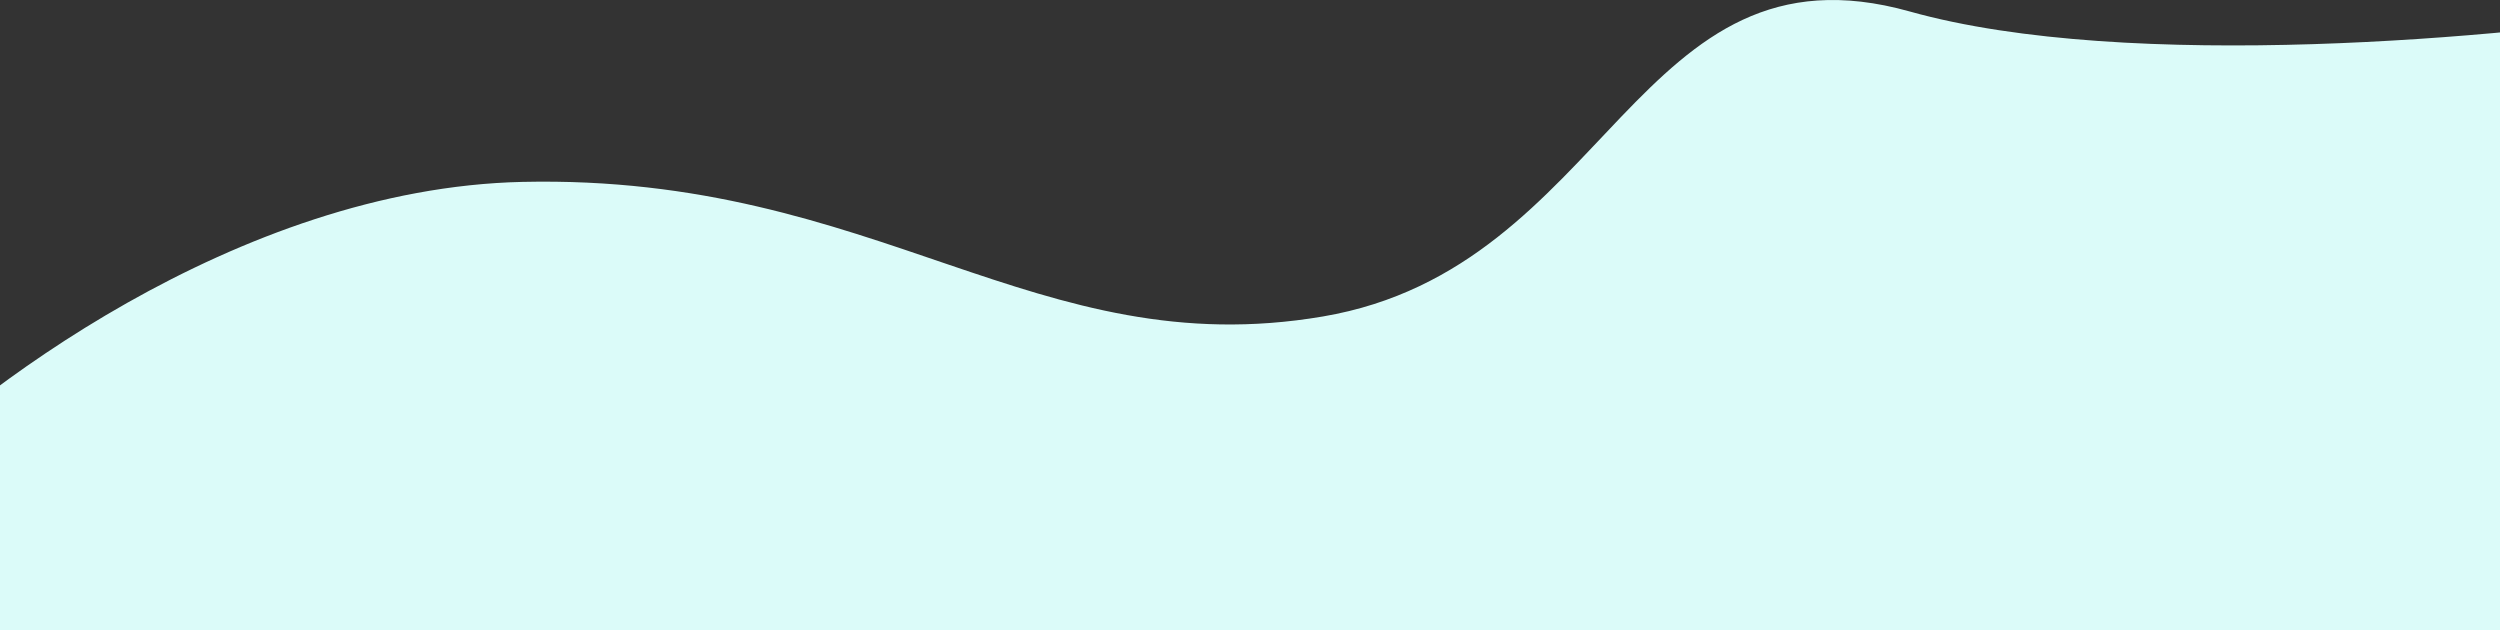 <svg width="1440" height="363" viewBox="0 0 1440 363" fill="none" xmlns="http://www.w3.org/2000/svg">
<rect x="0" y="0" width="1440" height="363" fill="#333333" stroke="none"/>
<path d="M301 104.769C137 108.393 -17.333 226.753 -74 285.48V363H1540V6.611C1446 21.376 1226.4 42.048 1100 6.611C942 -37.686 927.5 154.1 762 182.288C596.5 210.477 506 100.238 301 104.769Z" fill="#DBFBF9"/>
</svg>
